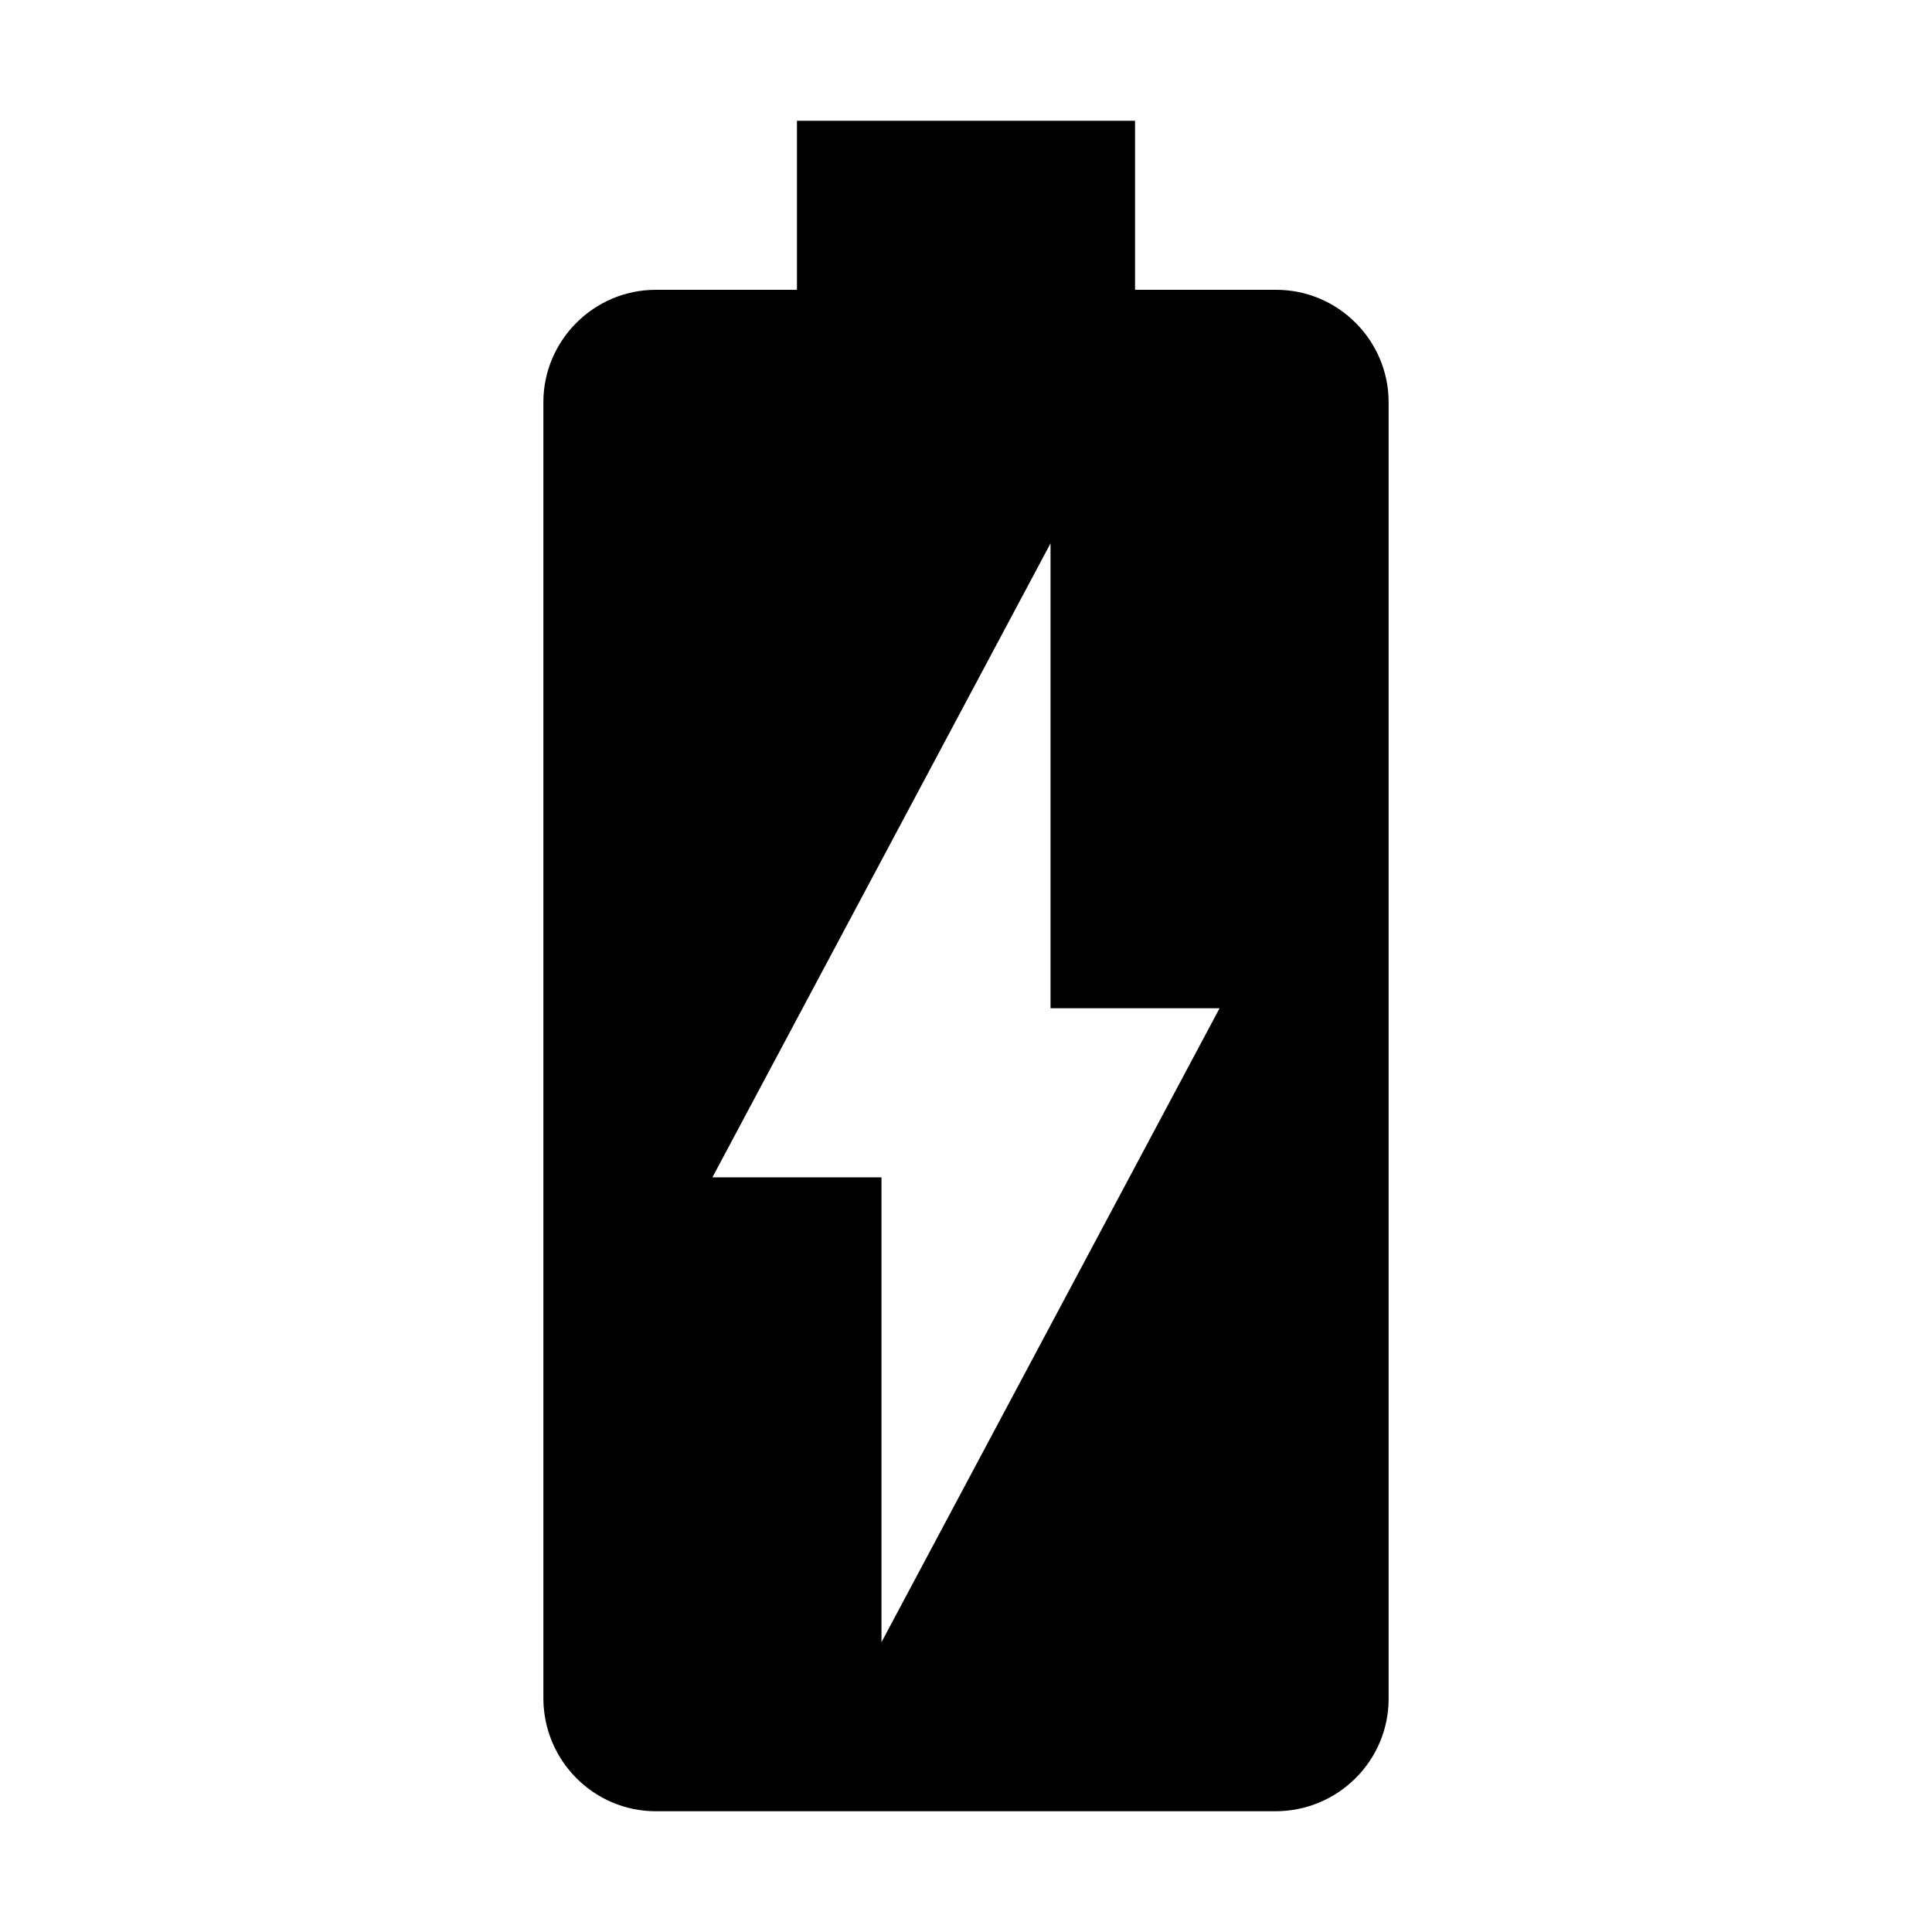 <svg version="1.1" xmlns="http://www.w3.org/2000/svg" xmlns:xlink="http://www.w3.org/1999/xlink" x="0px" y="0px" viewBox="0 0 512 512" enable-background="new 0 0 512 512" xml:space="preserve">
  <path
    d="M338.2,76.8h-37.4V32h-89.6v44.8h-37.4c-16.4,0-29.8,13.4-29.8,29.8V450c0,16.6,13.4,30,29.8,30H338c16.6,0,30-13.4,30-29.8
	V106.6C368,90.2,354.6,76.8,338.2,76.8z M233.6,435.2V312h-44.8l89.6-168v123.2h44.8L233.6,435.2z"
  />
</svg>
